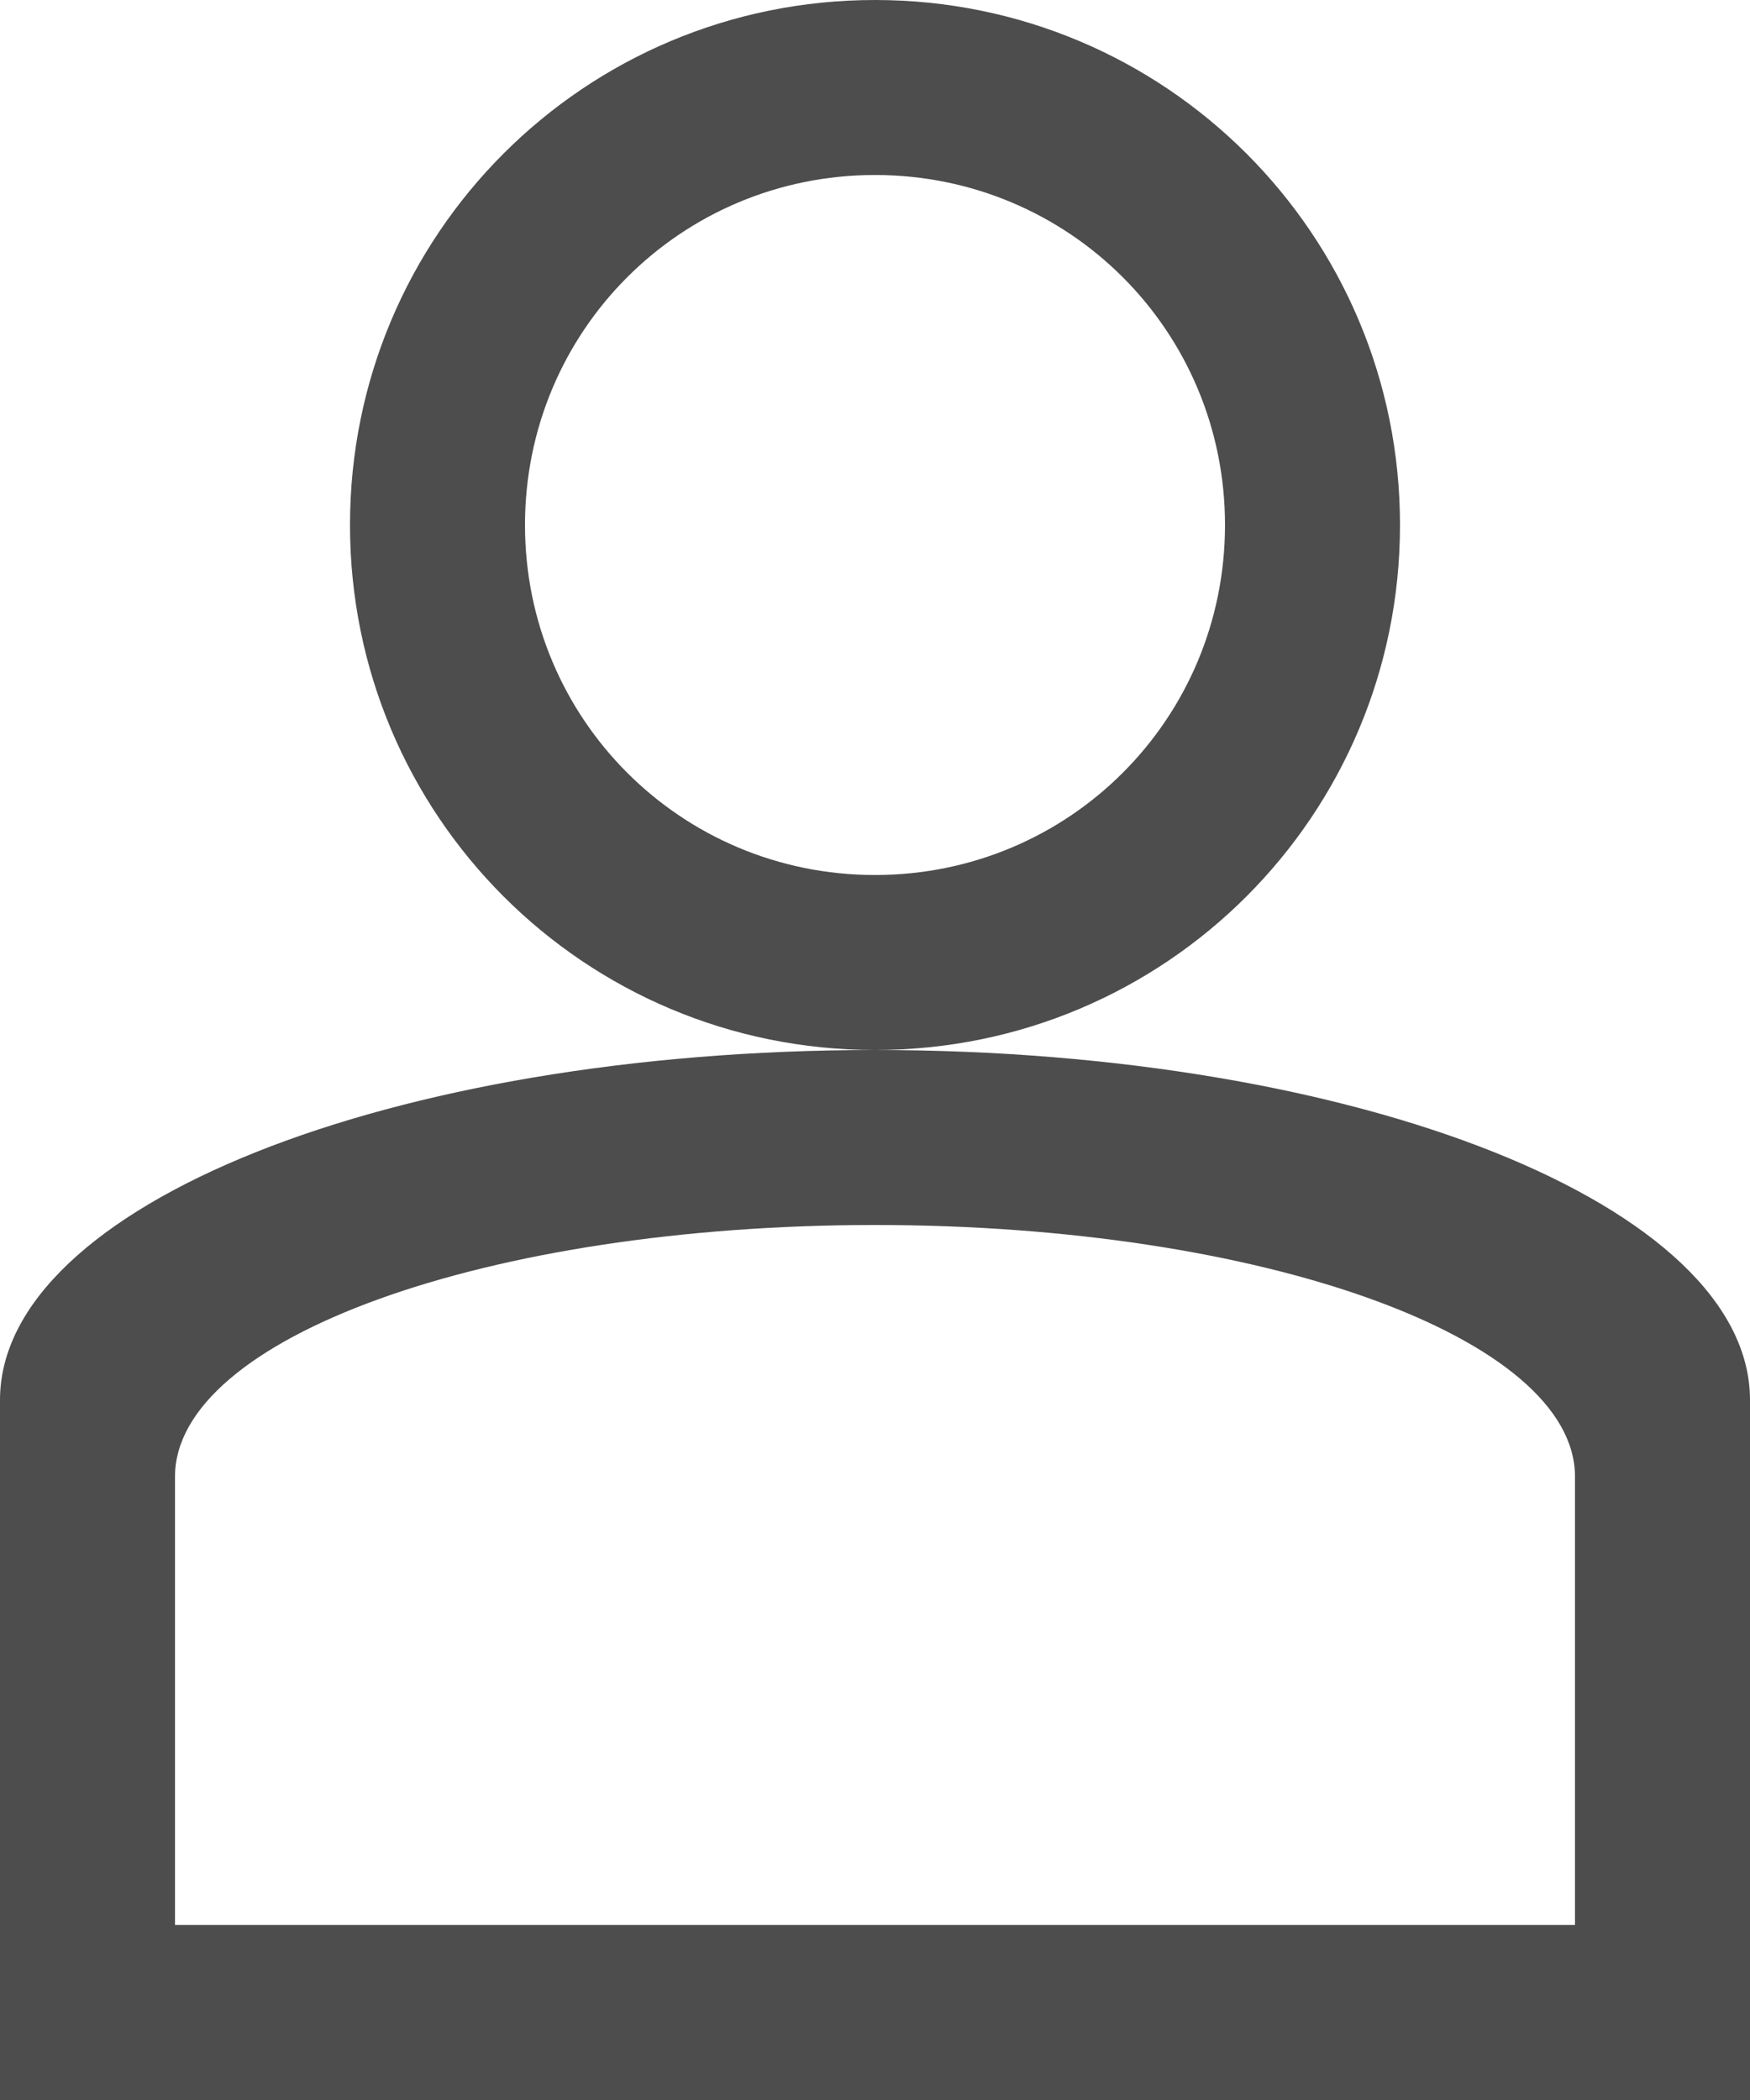 <?xml version="1.0" encoding="UTF-8"?>
<svg xmlns="http://www.w3.org/2000/svg" xmlns:xlink="http://www.w3.org/1999/xlink" width="10pt" height="12pt" viewBox="0 0 10 12" version="1.1">
<g id="surface1">
<path style=" stroke:none;fill-rule:nonzero;fill:rgb(30.196%,30.196%,30.196%);fill-opacity:1;" d="M 5 0 C 3.34 0 2 1.34 2 3 C 2 4.66 3.34 6 5 6 C 6.66 6 8 4.66 8 3 C 8 1.34 6.66 0 5 0 Z M 5 6 C 2.23 6 0 6.891 0 8 L 0 12 L 10 12 L 10 8 C 10 6.891 7.77 6 5 6 Z M 5 1 C 6.109 1 7 1.891 7 3 C 7 4.109 6.109 5 5 5 C 3.891 5 3 4.109 3 3 C 3 1.891 3.891 1 5 1 Z M 5 7 C 7.215 7 9 7.645 9 8.438 L 9 11 L 1 11 L 1 8.438 C 1 7.645 2.785 7 5 7 Z M 5 7 "/>
</g>
</svg>

